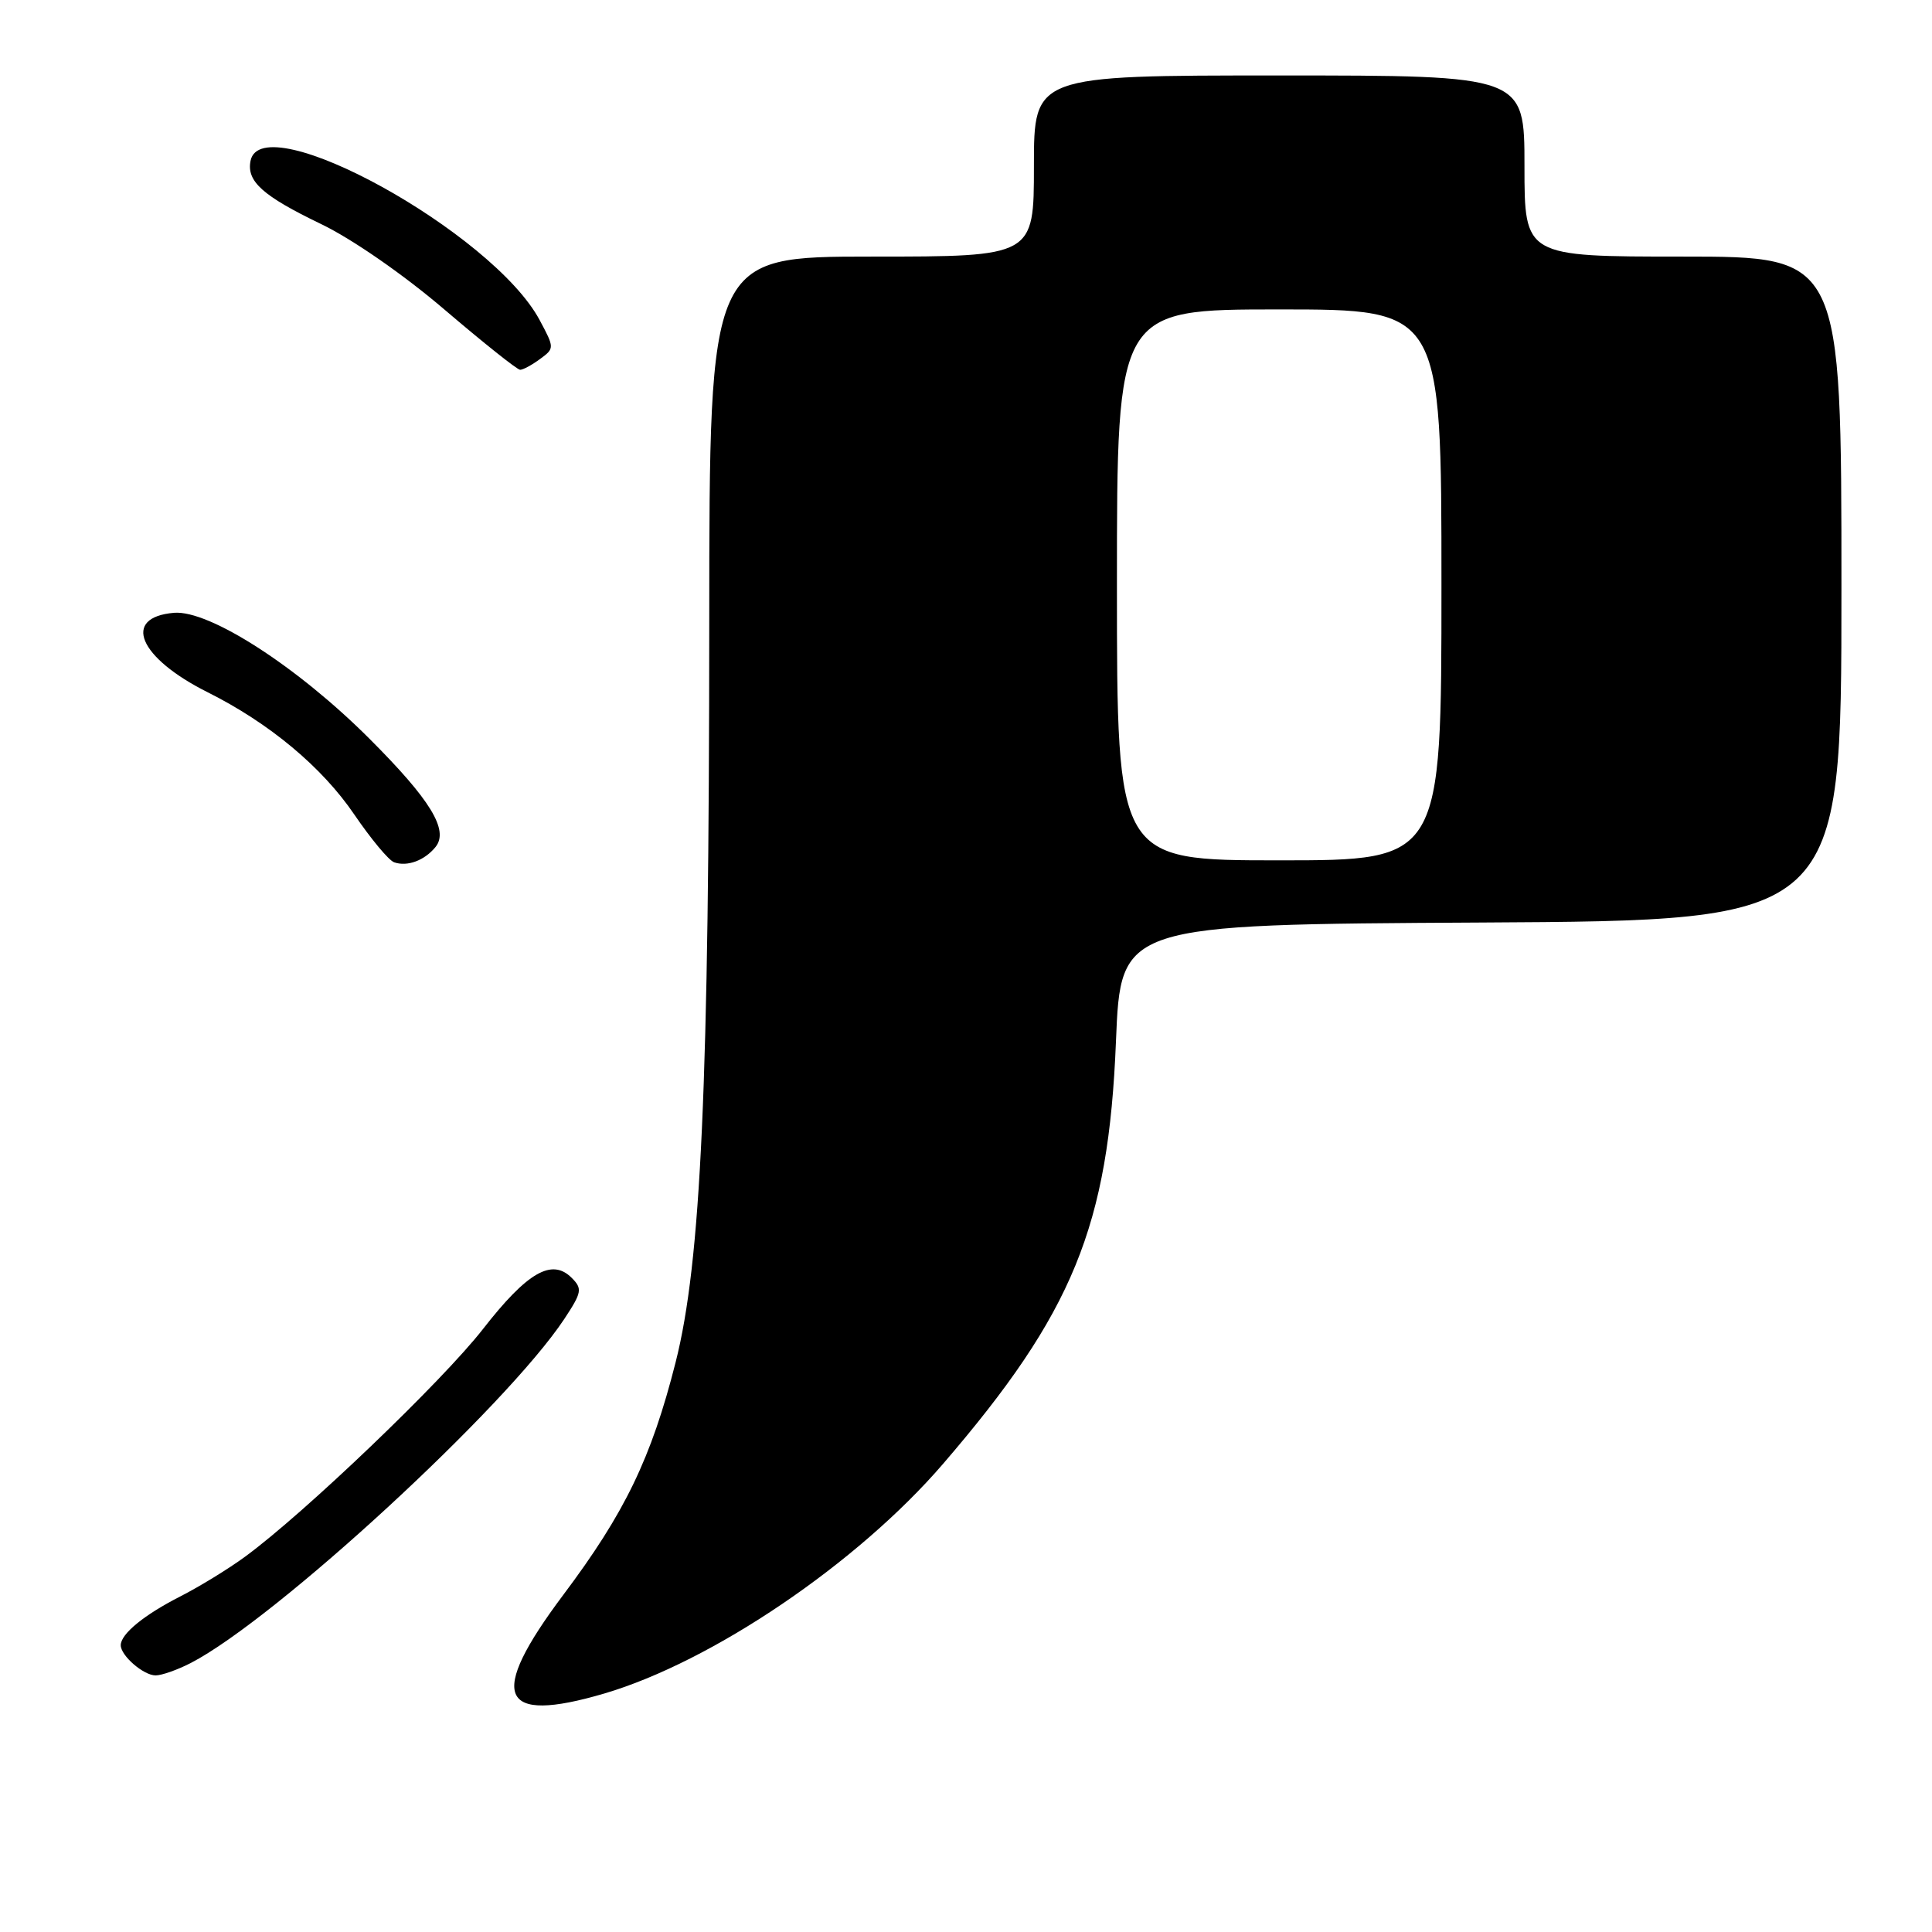 <?xml version="1.0" encoding="UTF-8" standalone="no"?>
<!DOCTYPE svg PUBLIC "-//W3C//DTD SVG 1.1//EN" "http://www.w3.org/Graphics/SVG/1.1/DTD/svg11.dtd" >
<svg xmlns="http://www.w3.org/2000/svg" xmlns:xlink="http://www.w3.org/1999/xlink" version="1.1" viewBox="0 0 256 256">
 <g >
 <path fill="currentColor"
d=" M 80.07 224.40 C 94.36 220.19 113.62 207.14 124.95 193.98 C 142.19 173.95 146.88 162.49 147.87 138.00 C 148.50 122.50 148.50 122.50 196.25 122.24 C 244.00 121.98 244.00 121.98 244.00 77.99 C 244.00 34.00 244.00 34.00 223.00 34.00 C 202.00 34.00 202.00 34.00 202.00 22.00 C 202.00 10.00 202.00 10.00 169.50 10.00 C 137.00 10.00 137.00 10.00 137.00 22.00 C 137.00 34.00 137.00 34.00 115.50 34.00 C 94.00 34.00 94.00 34.00 93.98 82.25 C 93.96 143.78 92.90 167.21 89.52 180.52 C 86.30 193.22 82.80 200.46 74.63 211.34 C 64.55 224.78 66.10 228.51 80.07 224.40 Z  M 25.29 220.35 C 36.52 214.54 67.08 186.39 74.78 174.76 C 77.10 171.24 77.19 170.76 75.75 169.32 C 73.12 166.69 69.87 168.57 64.00 176.10 C 58.59 183.04 40.33 200.51 32.50 206.25 C 30.30 207.87 26.41 210.25 23.86 211.55 C 19.06 214.00 16.00 216.51 16.00 218.00 C 16.00 219.39 19.02 222.00 20.62 222.00 C 21.43 222.00 23.53 221.26 25.29 220.35 Z  M 57.71 112.23 C 59.51 110.00 57.05 105.98 48.95 97.88 C 39.40 88.33 27.72 80.81 23.06 81.20 C 16.10 81.79 18.36 87.14 27.50 91.72 C 35.69 95.81 42.68 101.65 46.94 107.92 C 49.15 111.16 51.52 114.02 52.23 114.26 C 53.97 114.87 56.26 114.02 57.71 112.23 Z  M 71.56 47.57 C 73.48 46.16 73.48 46.10 71.51 42.42 C 65.31 30.81 34.70 13.94 33.20 21.30 C 32.65 24.03 34.79 25.95 42.55 29.69 C 46.67 31.67 53.52 36.42 58.93 41.05 C 64.05 45.42 68.54 49.00 68.92 49.00 C 69.31 49.00 70.49 48.36 71.56 47.57 Z  M 148.00 77.50 C 148.00 41.00 148.00 41.00 169.50 41.00 C 191.00 41.00 191.00 41.00 191.00 77.50 C 191.00 114.00 191.00 114.00 169.50 114.00 C 148.00 114.00 148.00 114.00 148.00 77.50 Z "/>
</g>
</svg>